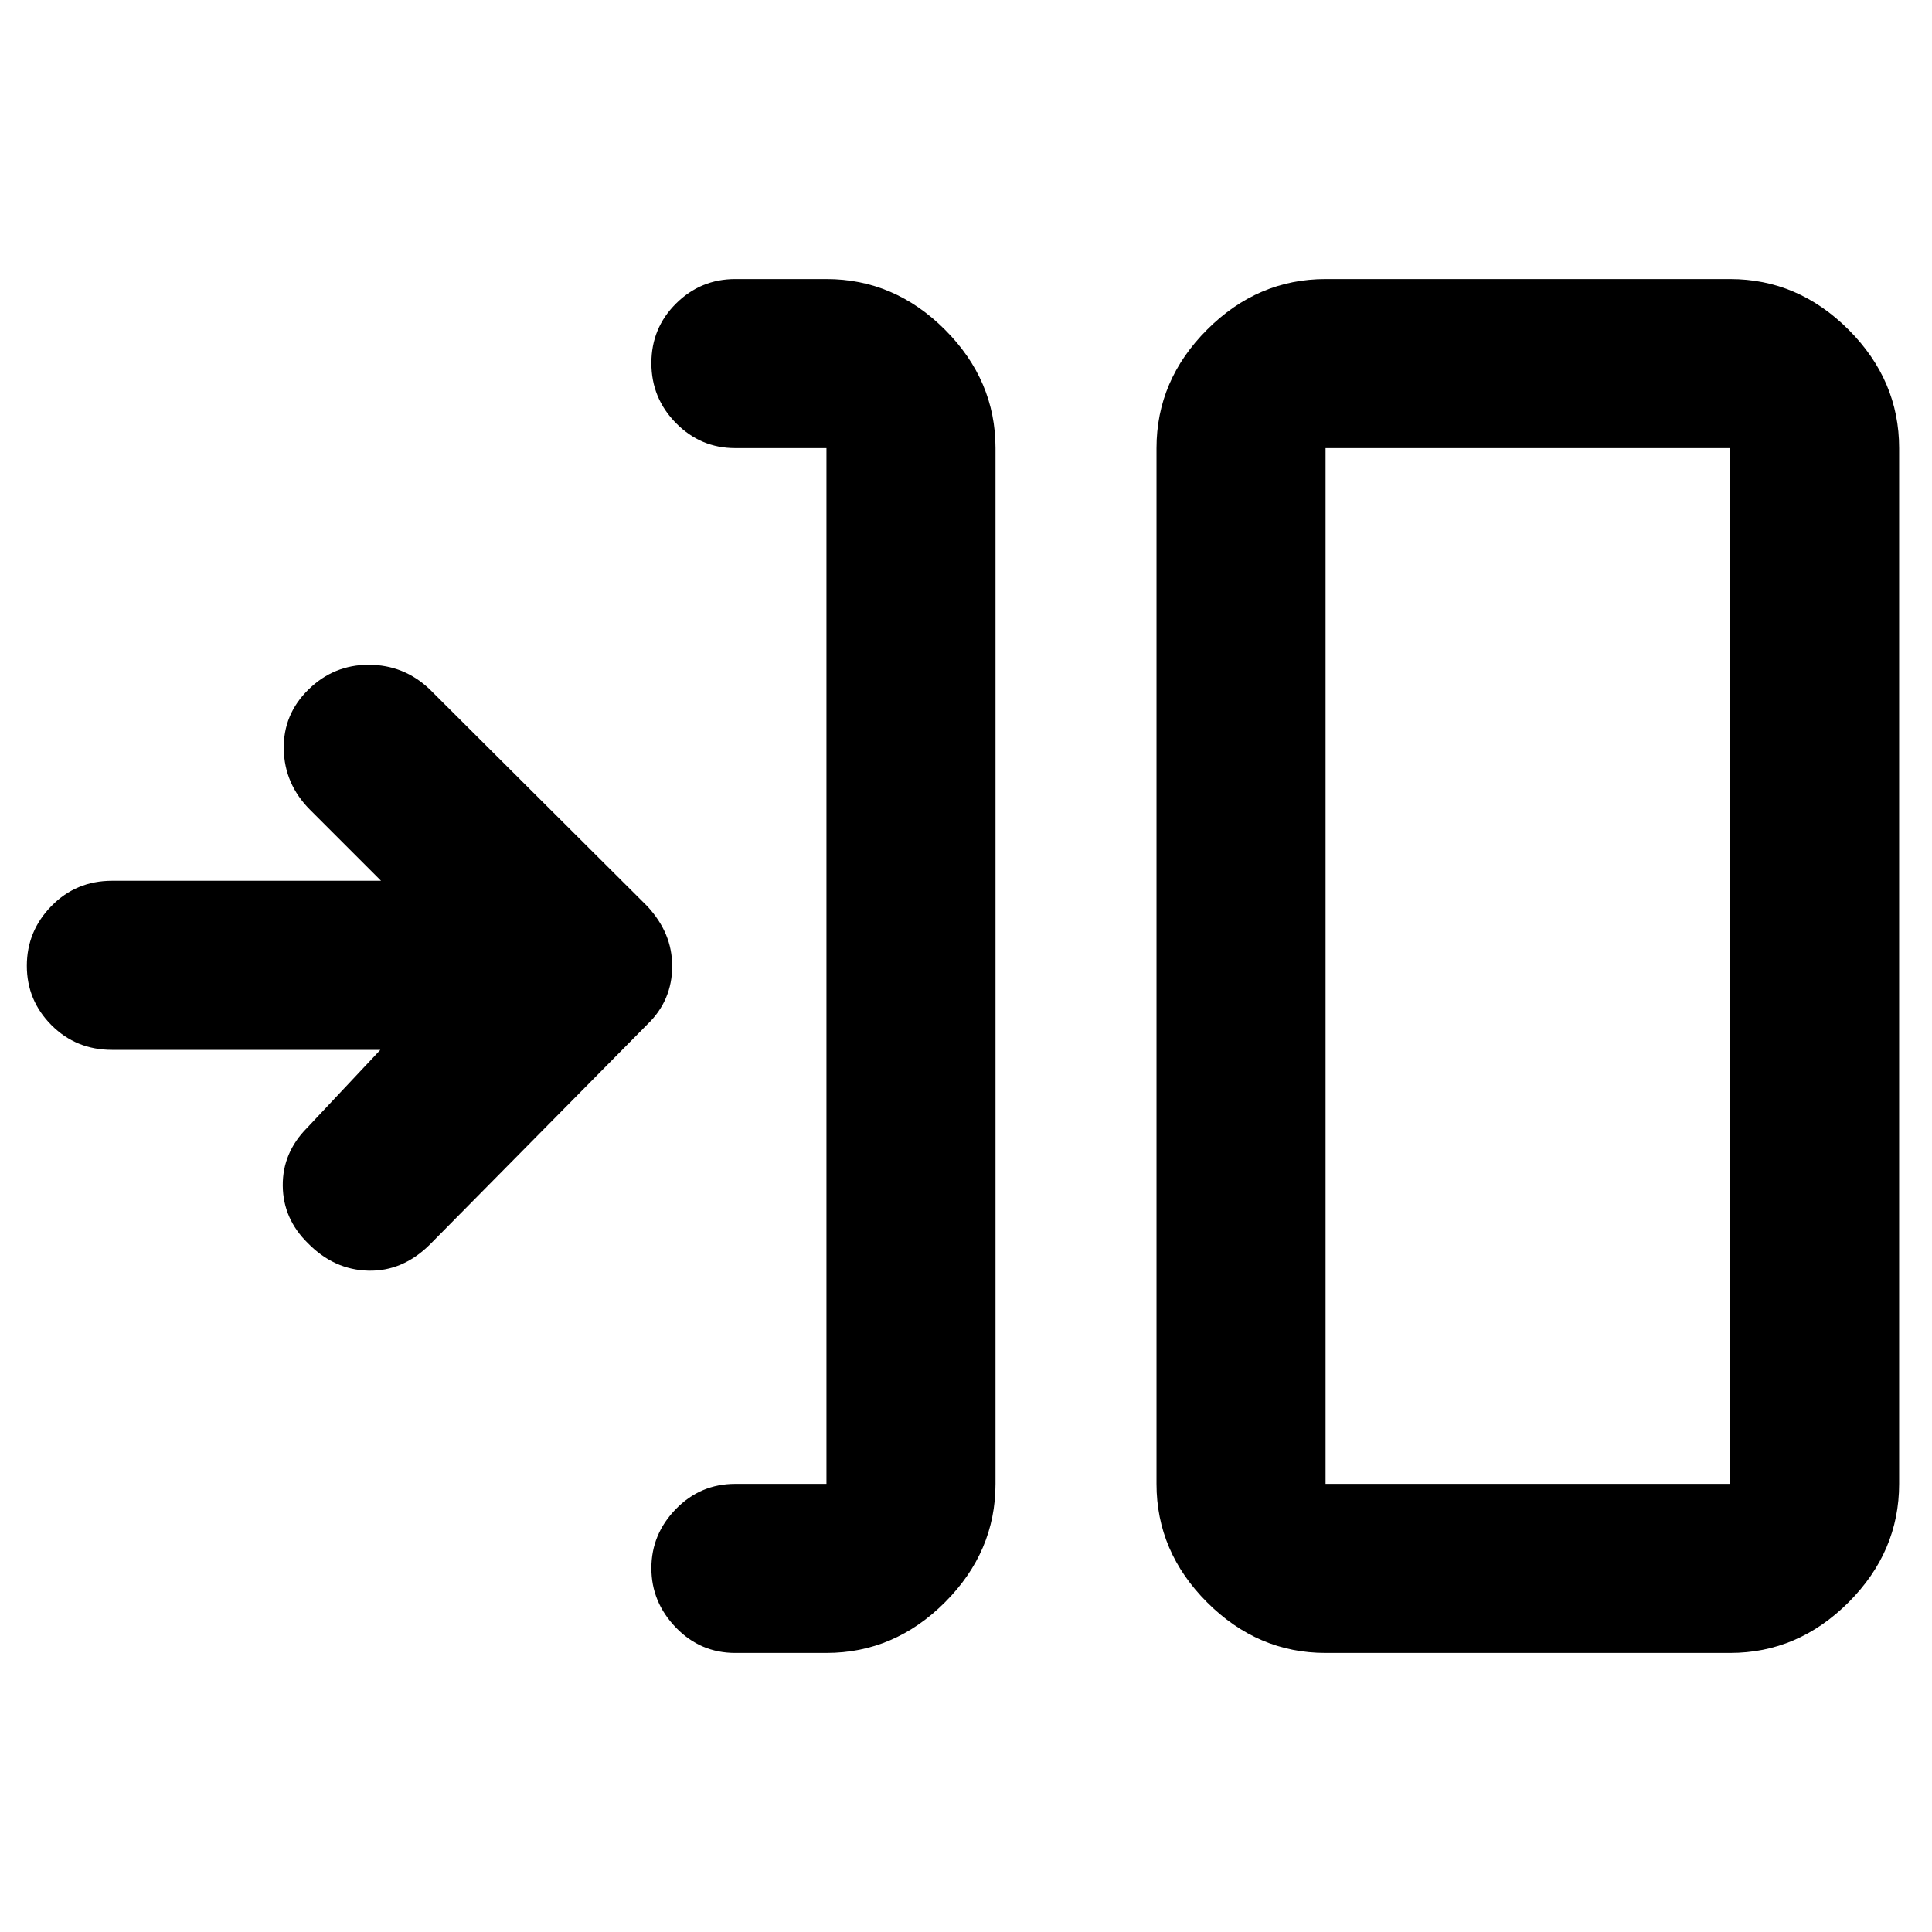 <svg xmlns="http://www.w3.org/2000/svg" height="40" viewBox="0 -960 960 960" width="40"><path d="M410.667-138.667h-45.334q-17.333 0-29.499-12.623-12.167-12.622-12.167-29.499 0-16.878 12.167-29.377 12.166-12.5 29.499-12.5h45.334v-514.668h-45.334q-17.183 0-29.424-12.406-12.242-12.406-12.242-29.833t12.242-29.593q12.241-12.167 29.424-12.167h45.334q33.725 0 58.862 25.137 25.137 25.138 25.137 58.862v514.668q0 33.724-25.137 58.862-25.137 25.137-58.862 25.137Zm247.999 0q-33.725 0-58.862-25.137-25.138-25.138-25.138-58.862v-514.668q0-33.724 25.138-58.862 25.137-25.137 58.862-25.137h201.001q33.725 0 58.862 25.137 25.137 25.138 25.137 58.862v514.668q0 33.724-25.137 58.862-25.137 25.137-58.862 25.137H658.666Zm0-83.999h201.001v-514.668H658.666v514.668ZM189.001-438.334H55.667q-17.834 0-30.083-12.271-12.25-12.272-12.25-29.5t12.25-29.728q12.25-12.5 30.083-12.5h133.668l-35.334-35.334q-12.667-12.755-13-30.044-.333-17.289 12.228-29.622 12.561-12.333 29.955-12.333t30.15 12l108.333 108q6.182 6.701 9.258 14.054Q334-488.26 334-479.858q0 8.403-3.075 15.666-3.076 7.263-9.258 13.192l-108 109.333q-13.5 13.444-30.583 13.056-17.083-.389-30.083-13.65-12.333-12.072-12.5-28.536-.167-16.464 12.167-28.869l36.333-38.668Zm469.665 215.668v-514.668 514.668Z"/></svg>